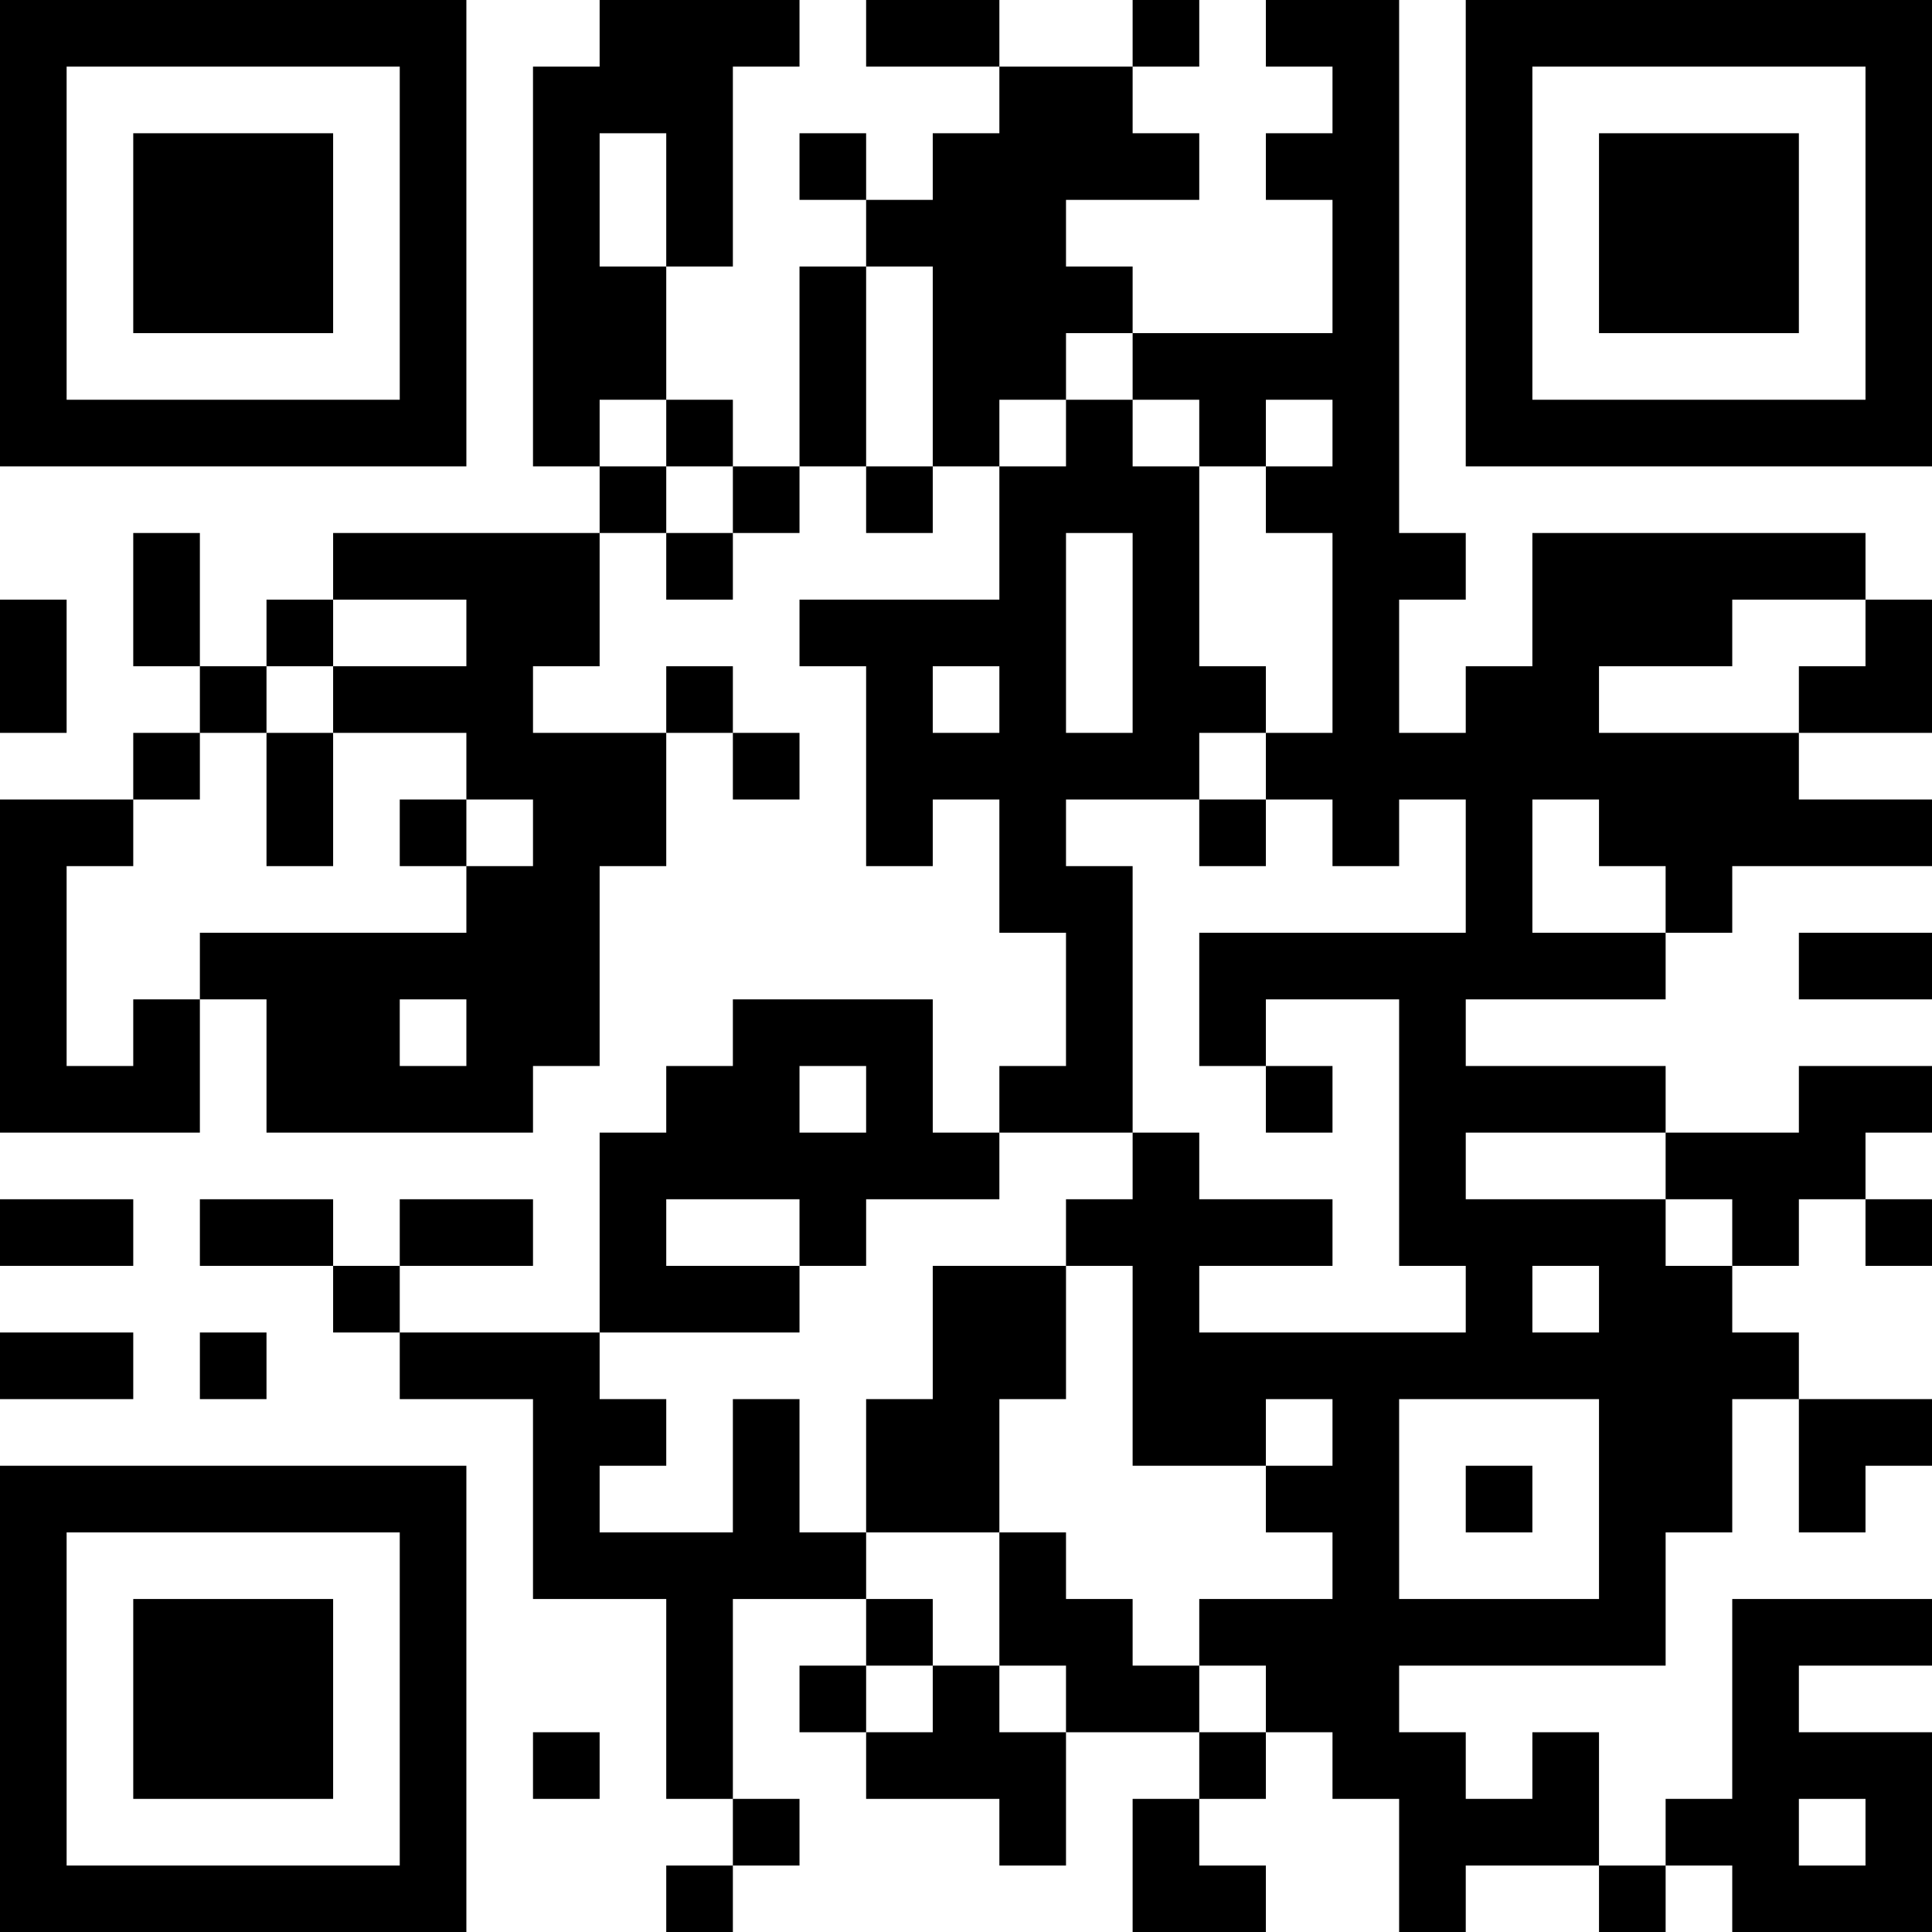 <?xml version="1.0" encoding="UTF-8"?>
<svg xmlns="http://www.w3.org/2000/svg" version="1.1" width="200" height="200" viewBox="0 0 200 200"><rect x="0" y="0" width="200" height="200" fill="#ffffff"/><g transform="scale(6.897)"><g transform="translate(0,0)"><path fill-rule="evenodd" d="M9 0L9 1L8 1L8 7L9 7L9 8L5 8L5 9L4 9L4 10L3 10L3 8L2 8L2 10L3 10L3 11L2 11L2 12L0 12L0 17L3 17L3 15L4 15L4 17L8 17L8 16L9 16L9 13L10 13L10 11L11 11L11 12L12 12L12 11L11 11L11 10L10 10L10 11L8 11L8 10L9 10L9 8L10 8L10 9L11 9L11 8L12 8L12 7L13 7L13 8L14 8L14 7L15 7L15 9L12 9L12 10L13 10L13 13L14 13L14 12L15 12L15 14L16 14L16 16L15 16L15 17L14 17L14 15L11 15L11 16L10 16L10 17L9 17L9 20L6 20L6 19L8 19L8 18L6 18L6 19L5 19L5 18L3 18L3 19L5 19L5 20L6 20L6 21L8 21L8 24L10 24L10 27L11 27L11 28L10 28L10 29L11 29L11 28L12 28L12 27L11 27L11 24L13 24L13 25L12 25L12 26L13 26L13 27L15 27L15 28L16 28L16 26L18 26L18 27L17 27L17 29L19 29L19 28L18 28L18 27L19 27L19 26L20 26L20 27L21 27L21 29L22 29L22 28L24 28L24 29L25 29L25 28L26 28L26 29L29 29L29 26L27 26L27 25L29 25L29 24L26 24L26 27L25 27L25 28L24 28L24 26L23 26L23 27L22 27L22 26L21 26L21 25L25 25L25 23L26 23L26 21L27 21L27 23L28 23L28 22L29 22L29 21L27 21L27 20L26 20L26 19L27 19L27 18L28 18L28 19L29 19L29 18L28 18L28 17L29 17L29 16L27 16L27 17L25 17L25 16L22 16L22 15L25 15L25 14L26 14L26 13L29 13L29 12L27 12L27 11L29 11L29 9L28 9L28 8L23 8L23 10L22 10L22 11L21 11L21 9L22 9L22 8L21 8L21 0L19 0L19 1L20 1L20 2L19 2L19 3L20 3L20 5L17 5L17 4L16 4L16 3L18 3L18 2L17 2L17 1L18 1L18 0L17 0L17 1L15 1L15 0L13 0L13 1L15 1L15 2L14 2L14 3L13 3L13 2L12 2L12 3L13 3L13 4L12 4L12 7L11 7L11 6L10 6L10 4L11 4L11 1L12 1L12 0ZM9 2L9 4L10 4L10 2ZM13 4L13 7L14 7L14 4ZM16 5L16 6L15 6L15 7L16 7L16 6L17 6L17 7L18 7L18 10L19 10L19 11L18 11L18 12L16 12L16 13L17 13L17 17L15 17L15 18L13 18L13 19L12 19L12 18L10 18L10 19L12 19L12 20L9 20L9 21L10 21L10 22L9 22L9 23L11 23L11 21L12 21L12 23L13 23L13 24L14 24L14 25L13 25L13 26L14 26L14 25L15 25L15 26L16 26L16 25L15 25L15 23L16 23L16 24L17 24L17 25L18 25L18 26L19 26L19 25L18 25L18 24L20 24L20 23L19 23L19 22L20 22L20 21L19 21L19 22L17 22L17 19L16 19L16 18L17 18L17 17L18 17L18 18L20 18L20 19L18 19L18 20L22 20L22 19L21 19L21 15L19 15L19 16L18 16L18 14L22 14L22 12L21 12L21 13L20 13L20 12L19 12L19 11L20 11L20 8L19 8L19 7L20 7L20 6L19 6L19 7L18 7L18 6L17 6L17 5ZM9 6L9 7L10 7L10 8L11 8L11 7L10 7L10 6ZM16 8L16 11L17 11L17 8ZM0 9L0 11L1 11L1 9ZM5 9L5 10L4 10L4 11L3 11L3 12L2 12L2 13L1 13L1 16L2 16L2 15L3 15L3 14L7 14L7 13L8 13L8 12L7 12L7 11L5 11L5 10L7 10L7 9ZM26 9L26 10L24 10L24 11L27 11L27 10L28 10L28 9ZM14 10L14 11L15 11L15 10ZM4 11L4 13L5 13L5 11ZM6 12L6 13L7 13L7 12ZM18 12L18 13L19 13L19 12ZM23 12L23 14L25 14L25 13L24 13L24 12ZM27 14L27 15L29 15L29 14ZM6 15L6 16L7 16L7 15ZM12 16L12 17L13 17L13 16ZM19 16L19 17L20 17L20 16ZM22 17L22 18L25 18L25 19L26 19L26 18L25 18L25 17ZM0 18L0 19L2 19L2 18ZM14 19L14 21L13 21L13 23L15 23L15 21L16 21L16 19ZM23 19L23 20L24 20L24 19ZM0 20L0 21L2 21L2 20ZM3 20L3 21L4 21L4 20ZM21 21L21 24L24 24L24 21ZM22 22L22 23L23 23L23 22ZM8 26L8 27L9 27L9 26ZM27 27L27 28L28 28L28 27ZM0 0L0 7L7 7L7 0ZM1 1L1 6L6 6L6 1ZM2 2L2 5L5 5L5 2ZM22 0L22 7L29 7L29 0ZM23 1L23 6L28 6L28 1ZM24 2L24 5L27 5L27 2ZM0 22L0 29L7 29L7 22ZM1 23L1 28L6 28L6 23ZM2 24L2 27L5 27L5 24Z" fill="#000000"/></g></g></svg>
